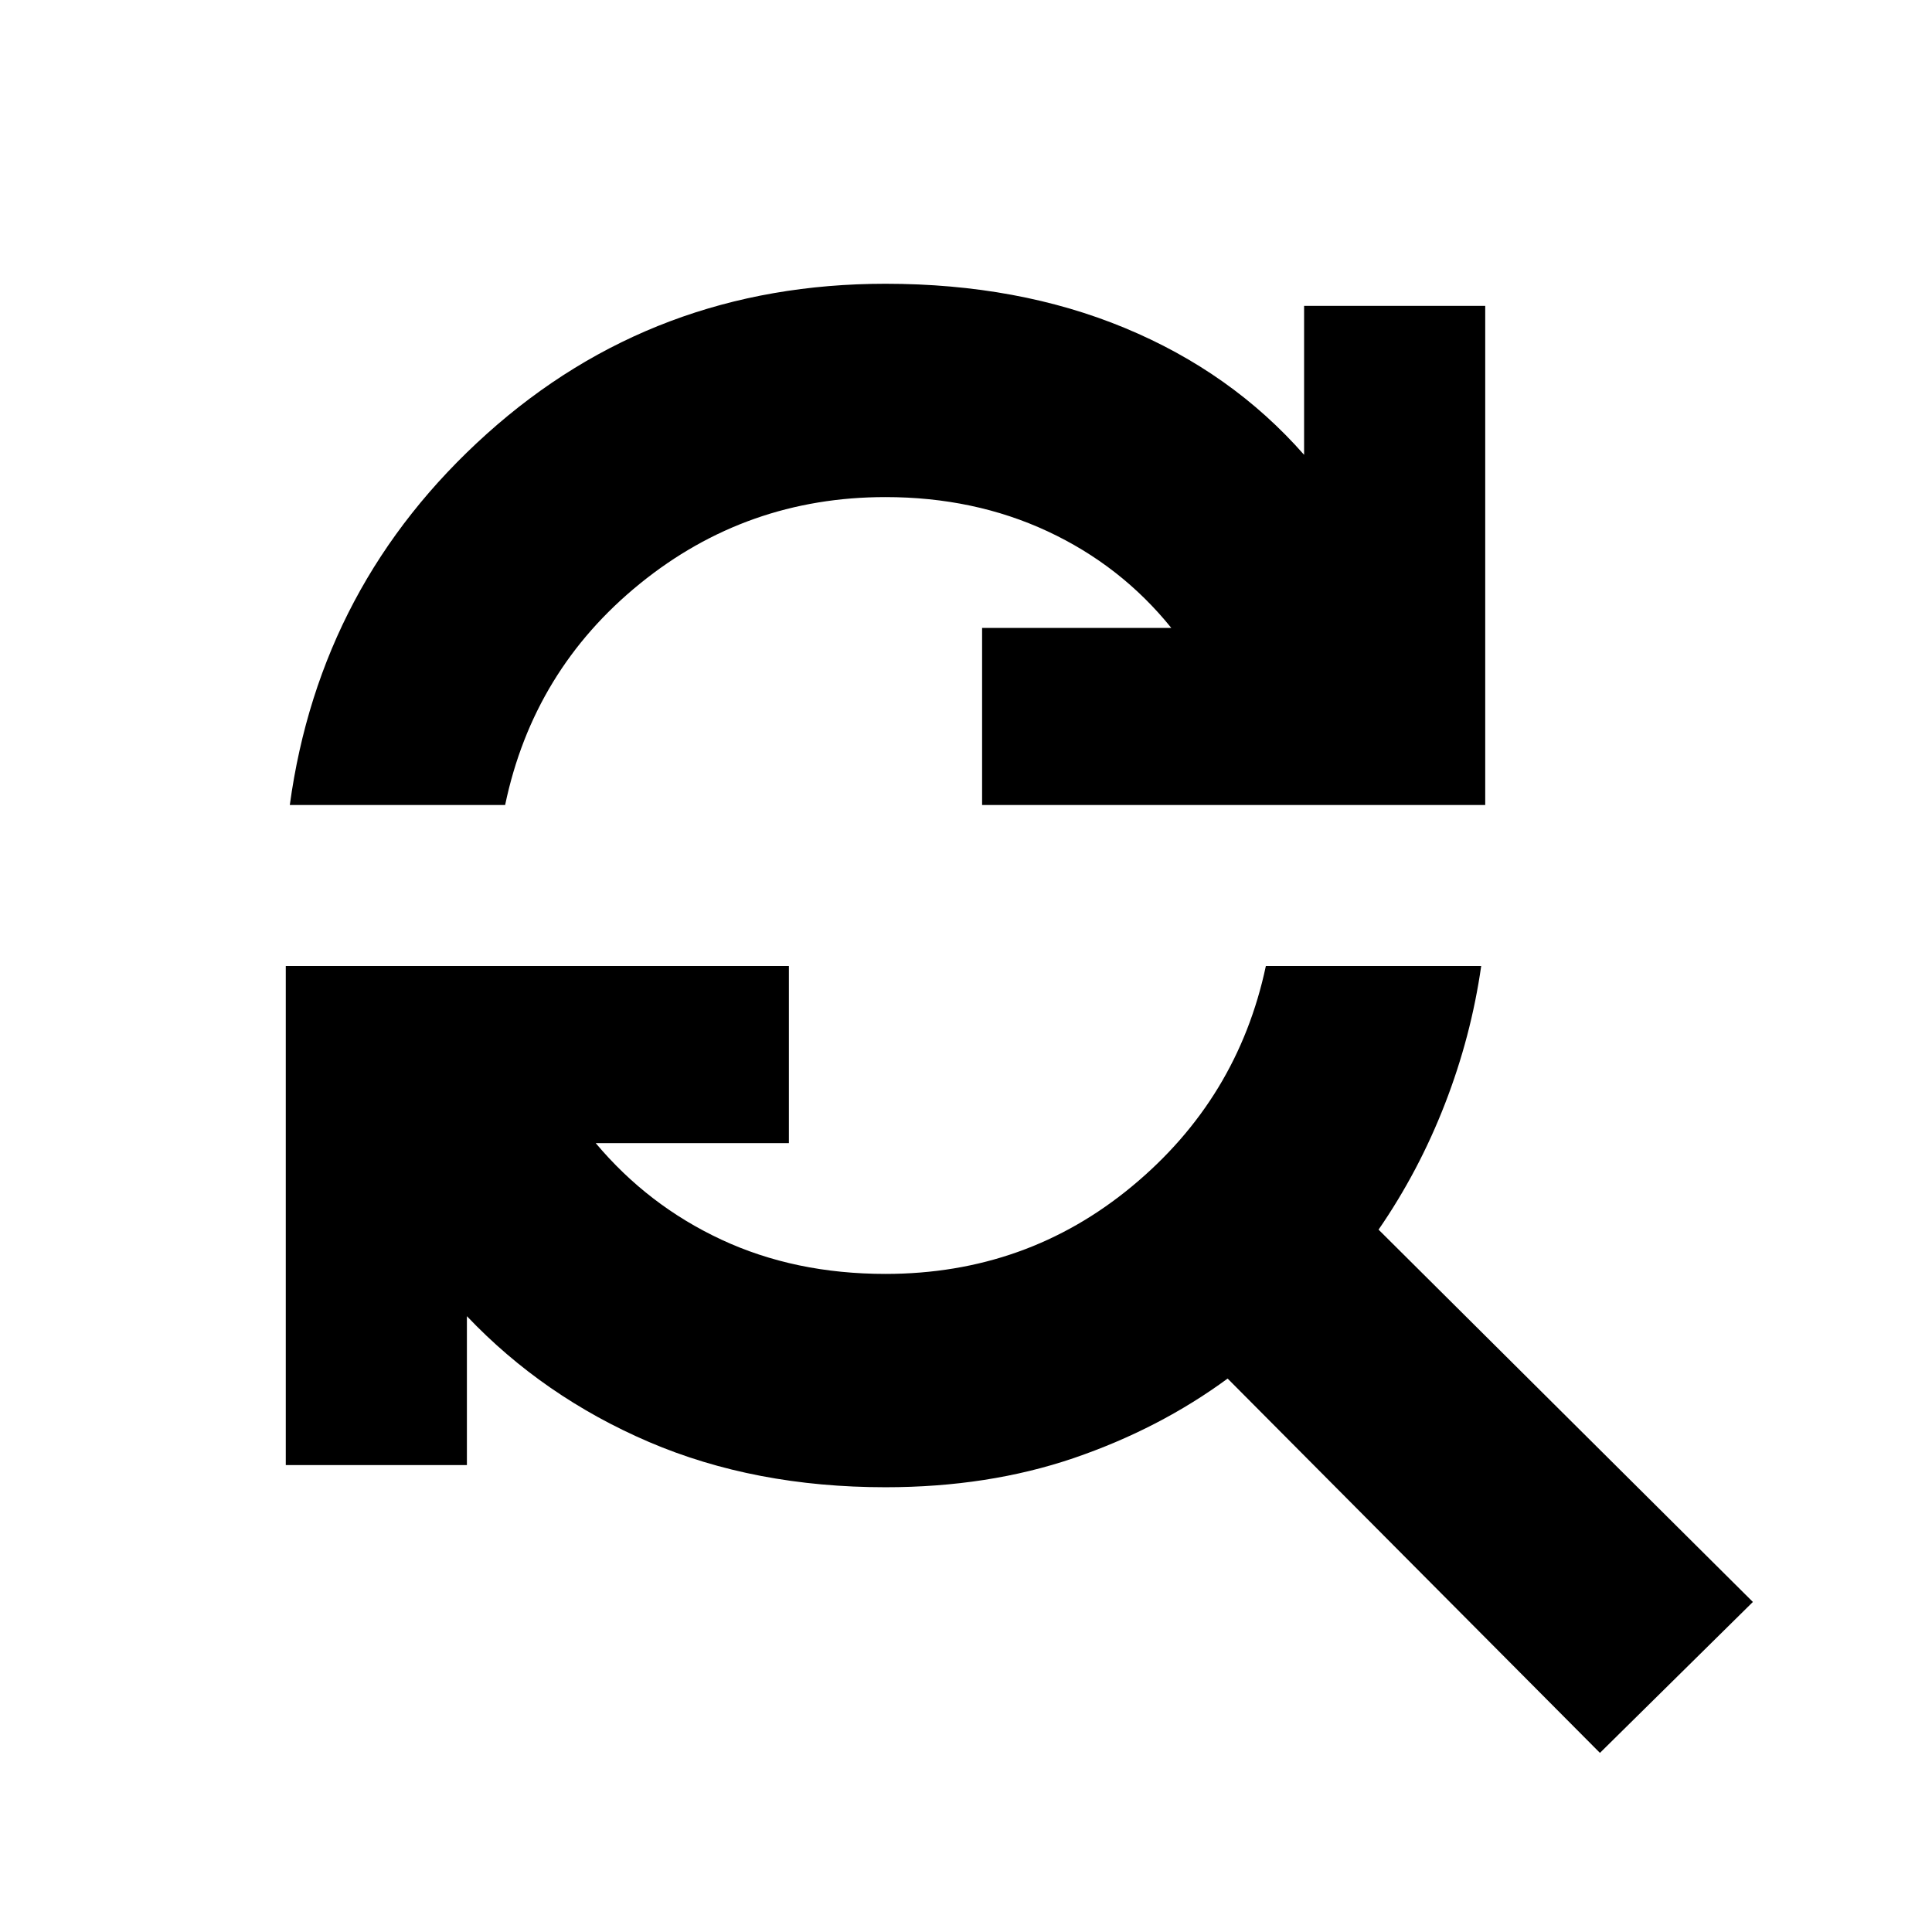 <svg xmlns="http://www.w3.org/2000/svg" height="24" width="24"><path d="M3.6 10Q3.975 7.25 6.05 5.387Q8.125 3.525 11 3.525Q12.65 3.525 13.975 4.075Q15.3 4.625 16.2 5.65V3.8H18.45V10H12.2V7.8H14.55Q13.925 7.025 13.013 6.6Q12.1 6.175 11 6.175Q9.275 6.175 7.95 7.25Q6.625 8.325 6.275 10ZM19.875 21.775 15.25 17.125Q14.4 17.75 13.338 18.113Q12.275 18.475 11 18.475Q9.375 18.475 8.062 17.913Q6.75 17.35 5.8 16.35V18.2H3.55V12H9.8V14.2H7.4Q8.05 14.975 8.963 15.4Q9.875 15.825 11 15.825Q12.75 15.825 14.062 14.737Q15.375 13.65 15.725 12H18.4Q18.275 12.875 17.95 13.712Q17.625 14.55 17.125 15.275L21.775 19.9Z"/></svg>